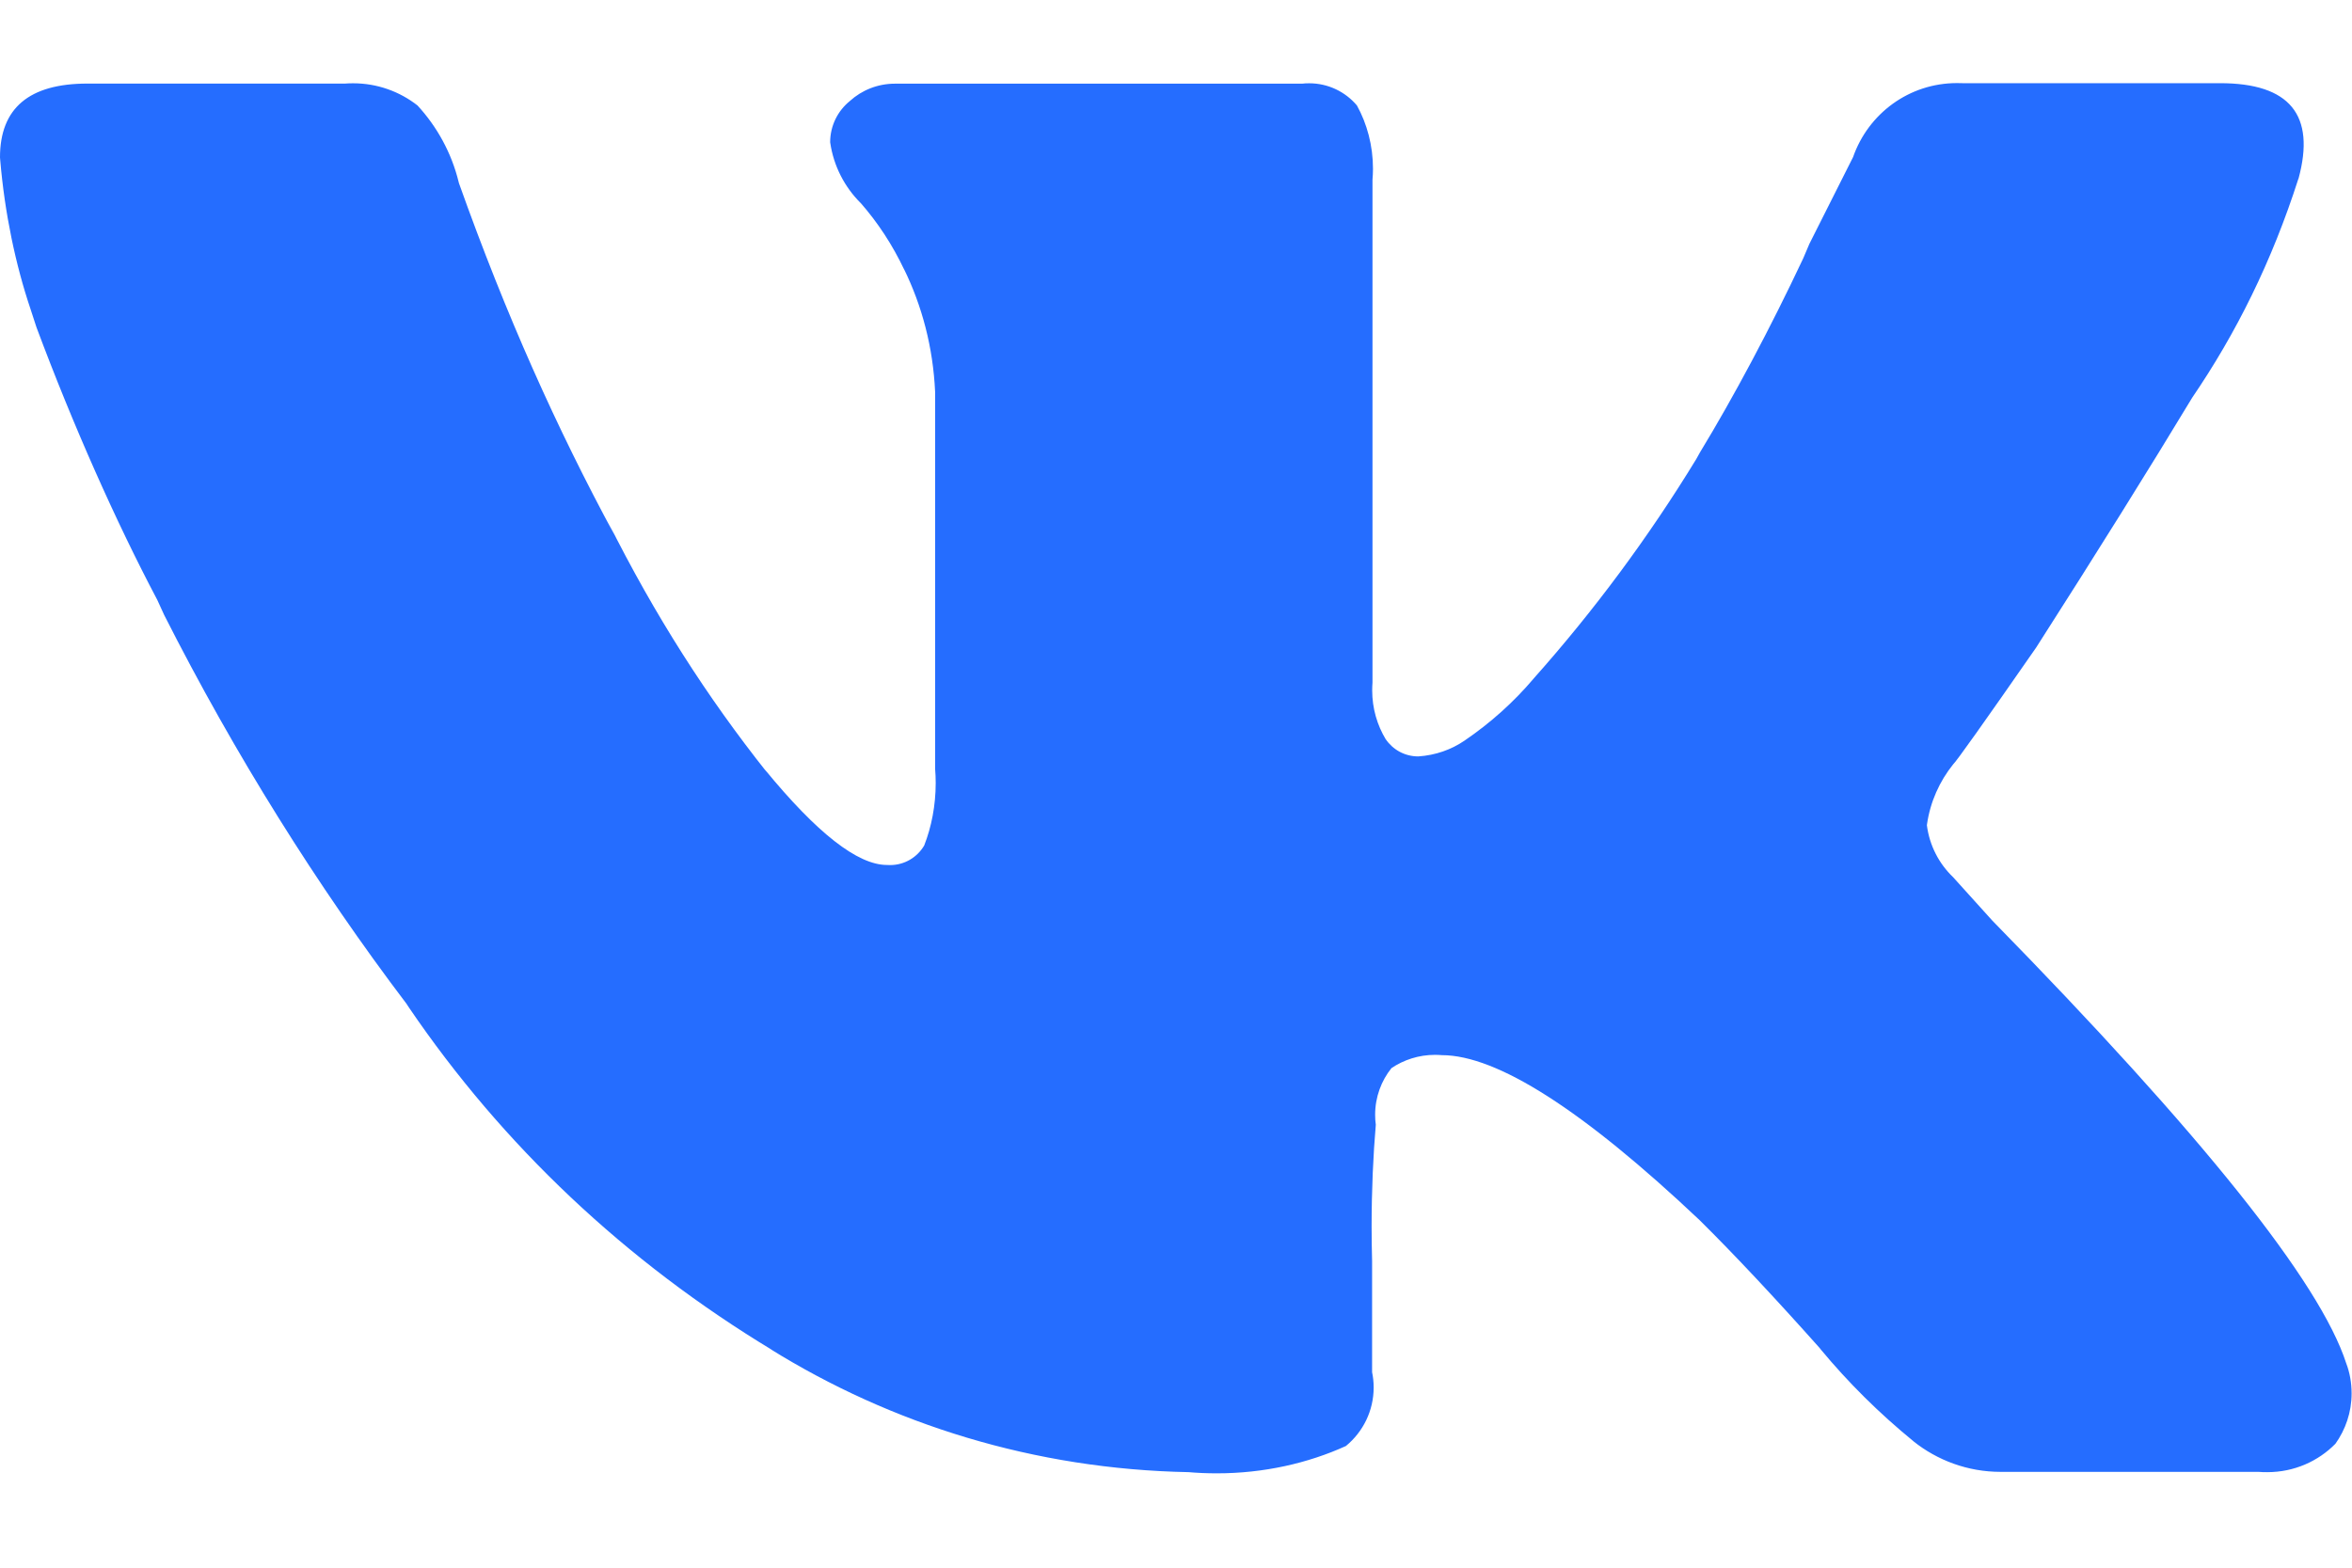 <svg width="24" height="16" viewBox="0 0 24 16" fill="none" xmlns="http://www.w3.org/2000/svg">
<path d="M23.453 1.824C23.183 2.667 22.819 3.401 22.363 4.068L22.382 4.038C21.934 4.78 21.399 5.637 20.777 6.609C20.244 7.376 19.961 7.774 19.93 7.801C19.792 7.973 19.696 8.183 19.663 8.415L19.662 8.422C19.689 8.632 19.787 8.816 19.93 8.953L20.33 9.396C22.47 11.581 23.674 13.087 23.941 13.914C23.976 14.005 23.996 14.111 23.996 14.221C23.996 14.414 23.934 14.591 23.829 14.738L23.831 14.735C23.655 14.914 23.409 15.025 23.137 15.025C23.107 15.025 23.076 15.025 23.047 15.022H23.051H20.42C20.419 15.022 20.417 15.022 20.415 15.022C20.078 15.022 19.768 14.904 19.525 14.71L19.528 14.712C19.174 14.423 18.859 14.11 18.577 13.77L18.568 13.758C18.107 13.241 17.699 12.805 17.342 12.452C16.154 11.33 15.277 10.769 14.712 10.769C14.691 10.767 14.667 10.766 14.642 10.766C14.477 10.766 14.323 10.817 14.196 10.903L14.199 10.901C14.095 11.03 14.032 11.197 14.032 11.377C14.032 11.413 14.034 11.446 14.039 11.481V11.477C14.012 11.789 13.996 12.152 13.996 12.518C13.996 12.636 13.998 12.754 14.001 12.871V12.854V14.005C14.011 14.052 14.017 14.106 14.017 14.16C14.017 14.401 13.907 14.615 13.735 14.757L13.734 14.758C13.347 14.934 12.895 15.037 12.418 15.037C12.316 15.037 12.216 15.033 12.117 15.024L12.13 15.025C10.556 14.995 9.096 14.537 7.855 13.765L7.89 13.785C6.379 12.873 5.127 11.686 4.173 10.283L4.146 10.242C3.24 9.047 2.395 7.698 1.675 6.276L1.605 6.123C1.184 5.326 0.748 4.347 0.372 3.34L0.312 3.156C0.159 2.703 0.048 2.176 0.002 1.631L0 1.606C0 1.104 0.297 0.853 0.892 0.853H3.522C3.546 0.851 3.574 0.85 3.603 0.85C3.851 0.85 4.08 0.935 4.261 1.077L4.259 1.075C4.459 1.292 4.607 1.559 4.68 1.857L4.683 1.869C5.167 3.227 5.68 4.368 6.27 5.46L6.203 5.324C6.685 6.288 7.218 7.117 7.826 7.883L7.803 7.852C8.336 8.503 8.752 8.828 9.051 8.828C9.06 8.829 9.071 8.829 9.083 8.829C9.231 8.829 9.36 8.749 9.43 8.63L9.431 8.628C9.505 8.439 9.548 8.22 9.548 7.991C9.548 7.943 9.546 7.894 9.542 7.846V7.852V3.999C9.521 3.545 9.409 3.121 9.222 2.741L9.23 2.759C9.106 2.497 8.957 2.271 8.78 2.069L8.783 2.073C8.619 1.91 8.507 1.696 8.472 1.458L8.471 1.452C8.471 1.283 8.549 1.131 8.671 1.032L8.672 1.031C8.793 0.921 8.955 0.854 9.132 0.854H9.14H13.286C13.308 0.851 13.333 0.85 13.359 0.85C13.554 0.85 13.729 0.938 13.845 1.075L13.846 1.076C13.949 1.262 14.01 1.486 14.01 1.722C14.01 1.76 14.008 1.797 14.005 1.834V1.829V6.967C14.003 6.991 14.002 7.019 14.002 7.047C14.002 7.23 14.053 7.401 14.141 7.547L14.139 7.543C14.212 7.651 14.334 7.72 14.472 7.72H14.473C14.649 7.708 14.809 7.651 14.944 7.559L14.941 7.561C15.213 7.376 15.447 7.164 15.65 6.925L15.654 6.92C16.261 6.238 16.821 5.485 17.309 4.685L17.348 4.615C17.692 4.049 18.064 3.351 18.401 2.635L18.463 2.489L18.909 1.603C19.064 1.16 19.48 0.848 19.969 0.848C19.988 0.848 20.007 0.848 20.026 0.849H20.023H22.654C23.365 0.849 23.631 1.174 23.454 1.824H23.453Z" fill="#256DFF"/>
</svg>
